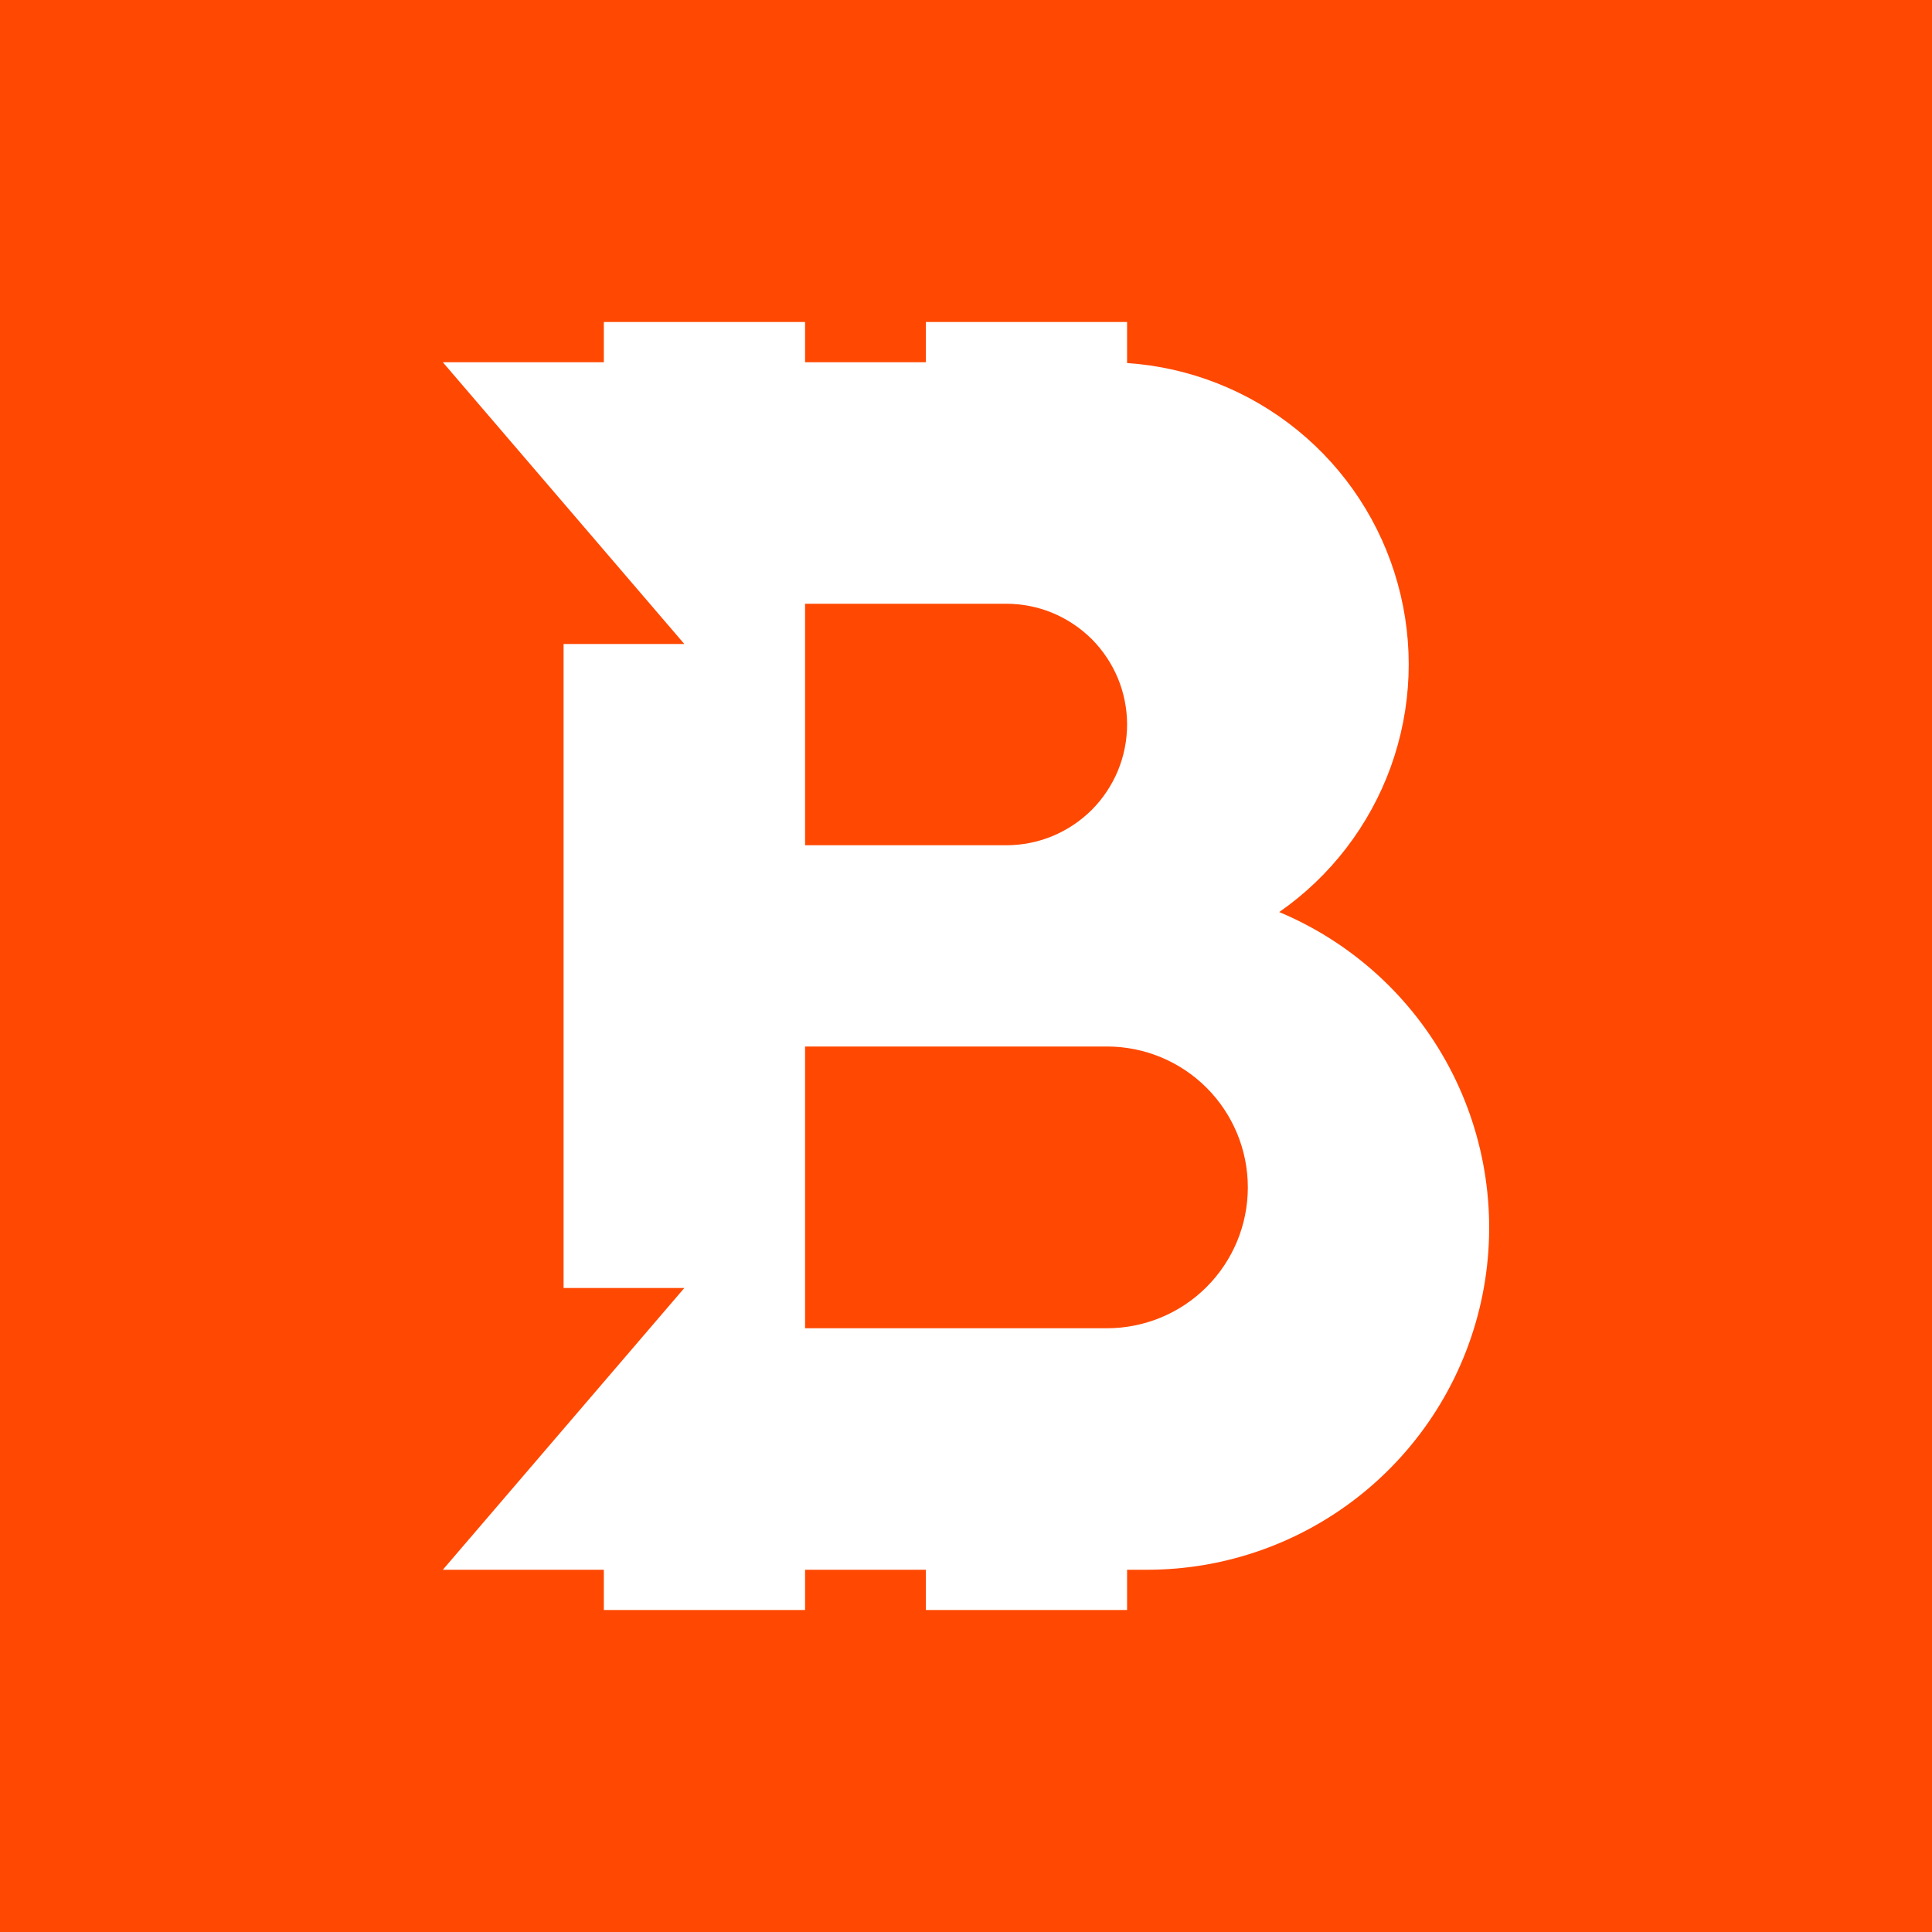 <svg width="24" height="24" viewBox="0 0 24 24" fill="none" xmlns="http://www.w3.org/2000/svg">
<rect x="0" y="0" width="24" height="24" fill="#333333" stroke="none"/>
<g clip-path="url(#clip0_328_19151)">
<path d="M24 0H0V24H24V0Z" fill="#FF4802"/>
<path fill-rule="evenodd" clip-rule="evenodd" d="M7.501 4H10.001V4.5H11.501V4H14.001V4.51C14.776 4.562 15.516 4.854 16.119 5.345C16.721 5.835 17.156 6.501 17.363 7.25C17.571 7.999 17.541 8.794 17.277 9.525C17.013 10.255 16.529 10.886 15.891 11.33C16.796 11.709 17.543 12.39 18.003 13.257C18.463 14.124 18.609 15.124 18.416 16.086C18.223 17.049 17.702 17.915 16.943 18.537C16.184 19.159 15.233 19.5 14.251 19.5H14.001V20H11.501V19.5H10.001V20H7.501V19.5H5.501L8.501 16H7.001V8H8.501L5.501 4.5H7.501V4ZM10.001 7.5H12.501C12.698 7.5 12.893 7.539 13.075 7.614C13.257 7.69 13.422 7.8 13.562 7.939C13.701 8.079 13.811 8.244 13.887 8.426C13.962 8.608 14.001 8.803 14.001 9C14.001 9.197 13.962 9.392 13.887 9.574C13.811 9.756 13.701 9.921 13.562 10.061C13.422 10.2 13.257 10.31 13.075 10.386C12.893 10.461 12.698 10.5 12.501 10.5H10.001V7.5ZM10.001 13H13.751C14.215 13 14.66 13.184 14.988 13.512C15.317 13.841 15.501 14.286 15.501 14.75C15.501 15.214 15.317 15.659 14.988 15.988C14.66 16.316 14.215 16.5 13.751 16.5H10.001V13Z" fill="white"/>
</g>
<defs>
<clipPath id="clip0_328_19151">
<rect width="24" height="24" fill="white"/>
</clipPath>
</defs>
</svg>
